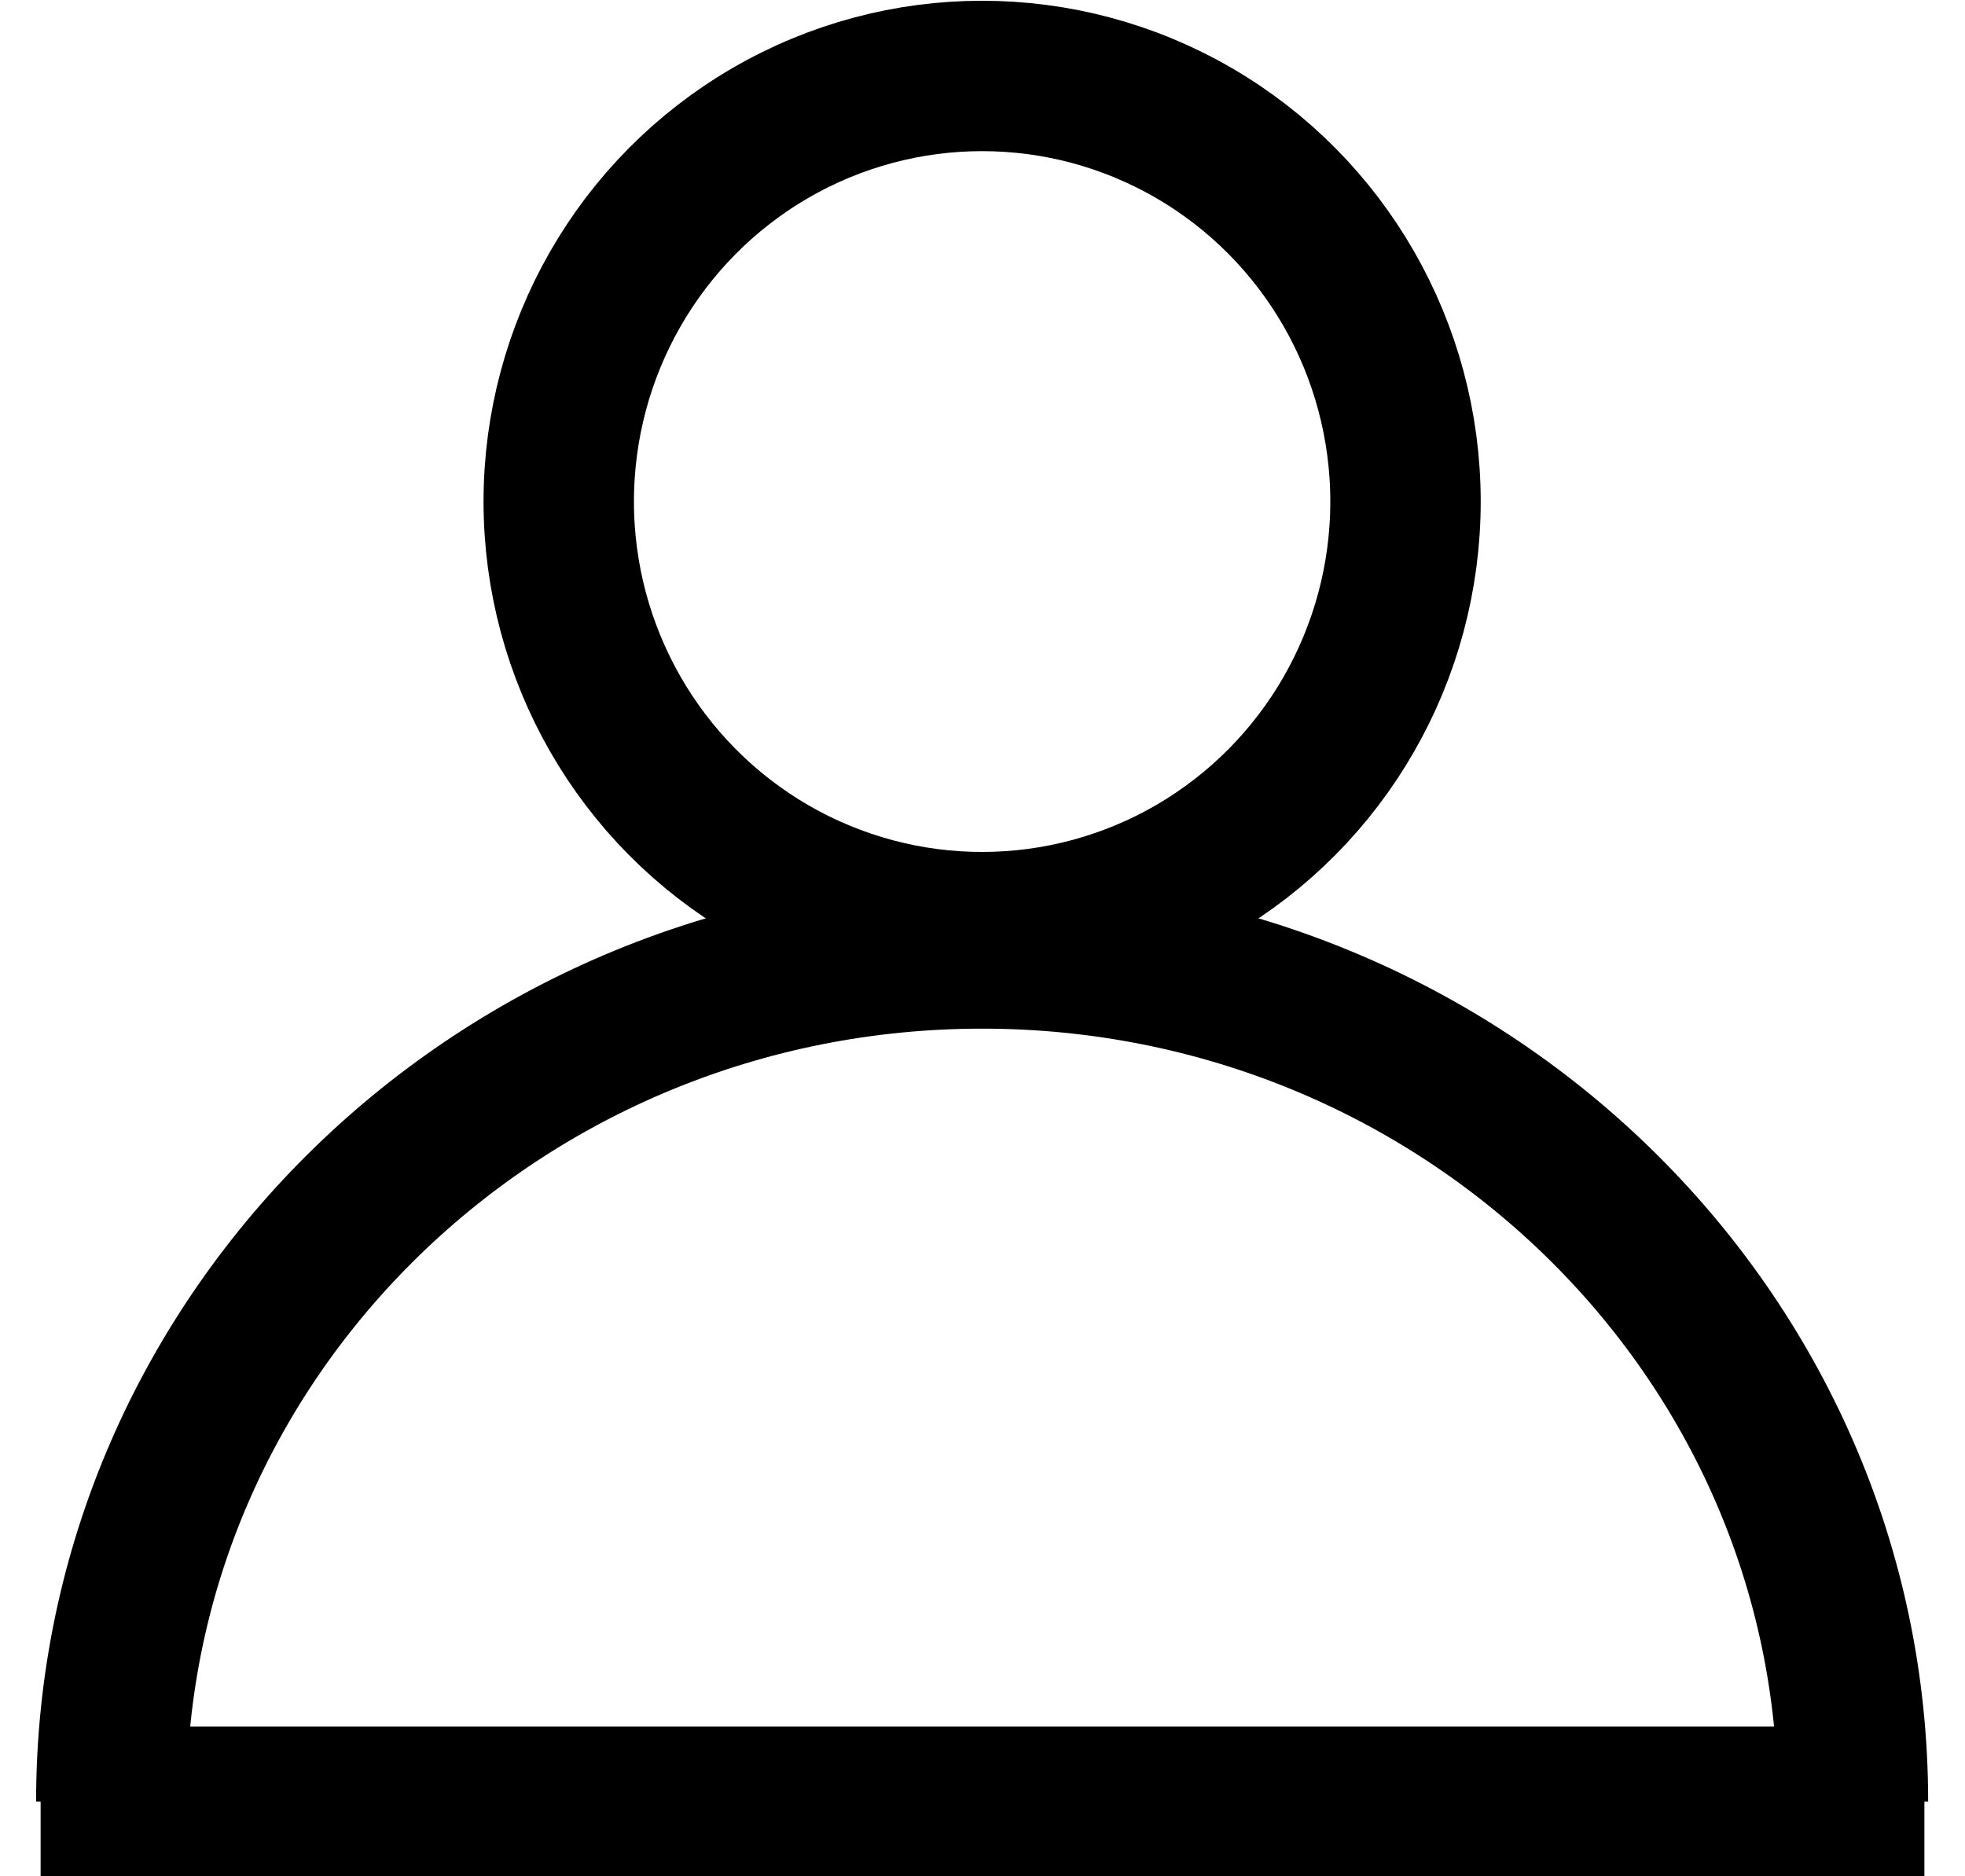 <svg xmlns:xlink="http://www.w3.org/1999/xlink" xmlns="http://www.w3.org/2000/svg" viewBox="0 0 26.13 24.95" data-keep-fill="" width="26.13"  height="24.95" >
    <ellipse cx="13.06" cy="6.67" rx="5.63" ry="5.66" fill="none" stroke="#000000" stroke-miterlimit="10" stroke-width="2px"></ellipse>
    <path d="M1.48 23.96c0-6.23 5.19-11.28 11.58-11.28s11.58 5.05 11.58 11.28M.54 23.96h25.05" fill="none" stroke="#000000" stroke-miterlimit="10" stroke-width="2px"></path>
</svg>